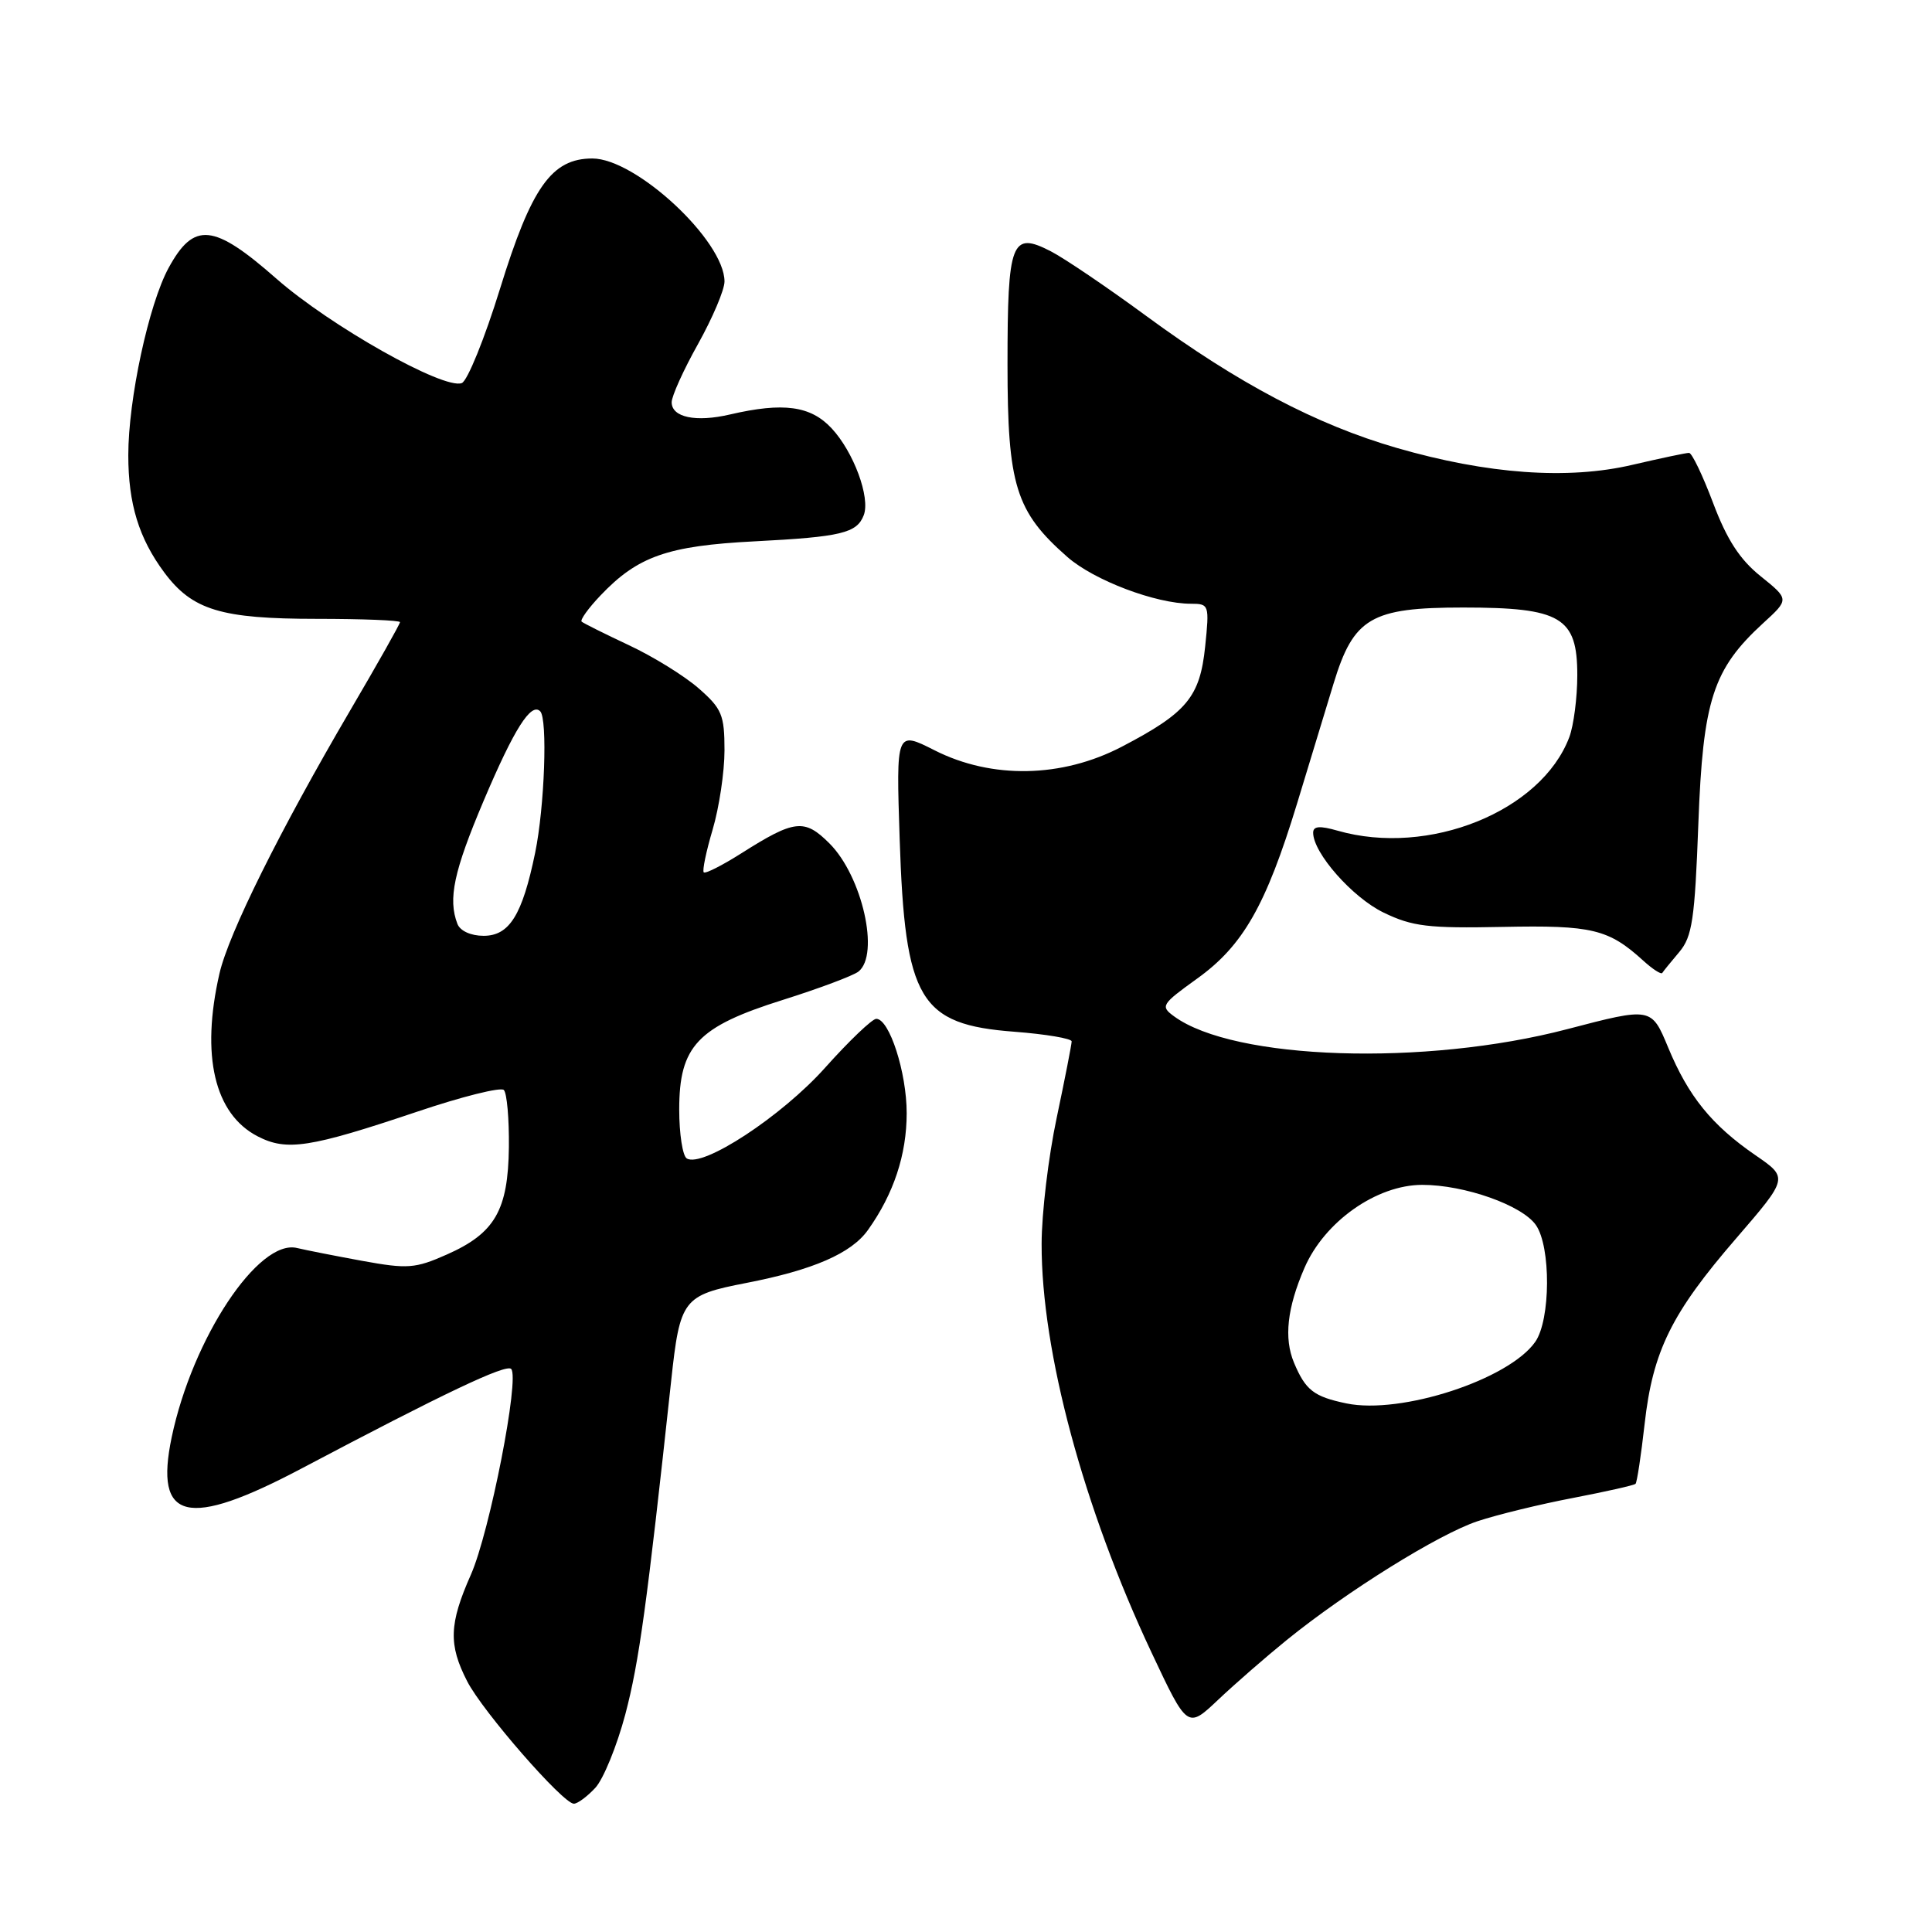 <?xml version="1.0" encoding="UTF-8" standalone="no"?>
<!DOCTYPE svg PUBLIC "-//W3C//DTD SVG 1.1//EN" "http://www.w3.org/Graphics/SVG/1.1/DTD/svg11.dtd" >
<svg xmlns="http://www.w3.org/2000/svg" xmlns:xlink="http://www.w3.org/1999/xlink" version="1.1" viewBox="0 0 256 256">
 <g >
 <path fill="currentColor"
d=" M 78.88 236.90 C 79.95 235.75 81.74 231.36 82.86 227.15 C 84.68 220.23 85.71 212.76 88.93 183.00 C 90.10 172.12 90.49 171.63 98.88 170.00 C 107.74 168.28 112.81 166.08 115.01 162.98 C 118.42 158.20 120.14 152.99 120.14 147.50 C 120.14 142.11 117.85 135.00 116.11 135.00 C 115.57 135.00 112.51 137.92 109.32 141.49 C 103.57 147.92 93.09 154.79 91.00 153.50 C 90.45 153.16 90.00 150.24 90.00 147.02 C 90.00 138.60 92.41 136.05 103.74 132.49 C 108.56 130.97 113.06 129.28 113.75 128.74 C 116.60 126.49 114.25 116.10 109.91 111.76 C 106.59 108.44 105.29 108.59 98.18 113.10 C 95.68 114.68 93.47 115.80 93.25 115.59 C 93.04 115.37 93.57 112.82 94.43 109.92 C 95.29 107.01 96.00 102.29 96.00 99.42 C 96.00 94.74 95.65 93.90 92.60 91.23 C 90.74 89.59 86.57 87.01 83.35 85.50 C 80.13 83.99 77.31 82.58 77.07 82.37 C 76.84 82.15 77.96 80.59 79.57 78.90 C 84.50 73.71 88.46 72.32 100.00 71.73 C 111.47 71.14 113.54 70.64 114.45 68.27 C 115.35 65.93 113.11 59.88 110.19 56.75 C 107.41 53.77 103.80 53.28 96.73 54.92 C 92.19 55.98 89.00 55.30 89.00 53.30 C 89.00 52.49 90.57 49.01 92.50 45.57 C 94.42 42.12 96.00 38.41 96.00 37.30 C 96.00 31.91 84.28 21.00 78.49 21.00 C 73.10 21.00 70.42 24.78 66.25 38.28 C 64.22 44.85 61.94 50.47 61.19 50.76 C 58.81 51.67 43.77 43.20 36.63 36.93 C 28.29 29.60 25.70 29.34 22.34 35.50 C 19.71 40.33 17.00 52.90 17.00 60.31 C 17.00 66.76 18.40 71.32 21.77 75.86 C 25.48 80.84 29.28 82.00 41.97 82.00 C 48.04 82.00 53.00 82.20 53.00 82.44 C 53.00 82.69 50.02 87.97 46.37 94.19 C 37.09 110.03 30.29 123.71 29.08 129.00 C 26.59 139.87 28.41 147.61 34.14 150.57 C 37.99 152.56 41.04 152.09 55.26 147.31 C 61.18 145.31 66.35 144.02 66.76 144.43 C 67.17 144.84 67.47 148.25 67.43 152.00 C 67.33 160.37 65.58 163.41 59.21 166.23 C 55.02 168.09 54.00 168.16 48.05 167.08 C 44.45 166.42 40.54 165.65 39.37 165.37 C 34.26 164.11 25.50 177.33 22.75 190.44 C 20.42 201.56 24.80 202.60 40.02 194.55 C 58.75 184.65 67.04 180.71 67.73 181.39 C 68.89 182.56 64.89 202.99 62.40 208.64 C 59.50 215.18 59.41 217.93 61.91 222.79 C 63.97 226.80 74.61 239.00 76.04 239.00 C 76.53 239.00 77.80 238.06 78.88 236.90 Z  M 170.50 217.31 C 178.50 210.83 190.62 203.29 195.78 201.57 C 198.40 200.70 204.10 199.31 208.46 198.48 C 212.81 197.64 216.53 196.81 216.72 196.61 C 216.91 196.42 217.45 192.86 217.92 188.69 C 219.00 179.02 221.48 174.00 230.06 164.08 C 236.97 156.07 236.97 156.07 232.60 153.07 C 226.81 149.08 223.72 145.27 221.04 138.80 C 218.82 133.45 218.82 133.45 207.66 136.37 C 188.83 141.30 163.50 140.48 155.57 134.67 C 153.73 133.33 153.89 133.08 158.64 129.66 C 164.71 125.30 167.74 119.99 171.86 106.50 C 173.53 101.00 175.71 93.84 176.70 90.59 C 179.36 81.85 181.66 80.50 193.87 80.50 C 206.85 80.50 209.00 81.78 209.00 89.46 C 209.00 92.43 208.52 96.14 207.94 97.68 C 204.23 107.51 189.30 113.53 177.24 110.07 C 174.87 109.39 174.00 109.46 174.00 110.34 C 174.00 113.02 179.20 118.92 183.33 120.92 C 187.15 122.77 189.25 123.02 199.12 122.82 C 210.95 122.58 213.14 123.10 217.75 127.30 C 218.98 128.42 220.11 129.15 220.26 128.92 C 220.40 128.69 221.42 127.44 222.51 126.15 C 224.23 124.11 224.57 121.84 225.04 109.15 C 225.65 92.75 226.97 88.68 233.63 82.57 C 237.09 79.41 237.09 79.41 233.29 76.35 C 230.53 74.14 228.82 71.49 227.00 66.66 C 225.62 63.00 224.19 60.01 223.81 60.01 C 223.43 60.00 220.06 60.72 216.31 61.59 C 207.76 63.60 197.09 62.83 185.07 59.35 C 174.43 56.27 164.07 50.81 151.89 41.87 C 146.73 38.08 141.03 34.22 139.24 33.30 C 134.02 30.61 133.50 31.96 133.50 48.30 C 133.50 64.32 134.58 67.79 141.43 73.80 C 144.96 76.90 153.15 80.00 157.82 80.00 C 160.21 80.00 160.26 80.16 159.69 85.67 C 159.00 92.36 157.27 94.44 148.65 98.94 C 140.72 103.08 131.42 103.26 123.84 99.42 C 118.74 96.84 118.74 96.84 119.21 111.17 C 119.91 132.53 121.83 135.76 134.41 136.71 C 138.58 137.03 142.00 137.61 142.00 137.99 C 142.00 138.38 141.11 142.93 140.02 148.10 C 138.92 153.27 138.02 160.80 138.02 164.84 C 137.99 179.06 143.57 199.81 152.58 218.96 C 157.34 229.08 157.34 229.08 161.42 225.22 C 163.66 223.10 167.75 219.54 170.50 217.31 Z  M 60.61 122.42 C 59.34 119.12 60.13 115.45 64.08 106.12 C 68.13 96.57 70.37 93.04 71.58 94.25 C 72.58 95.25 72.16 106.93 70.91 113.00 C 69.21 121.25 67.50 124.00 64.08 124.00 C 62.39 124.00 60.97 123.35 60.61 122.42 Z  M 178.41 185.96 C 174.08 185.06 172.99 184.21 171.46 180.56 C 170.11 177.32 170.55 173.31 172.85 168.00 C 175.51 161.86 182.41 157.00 188.46 157.00 C 194.05 157.00 201.67 159.69 203.51 162.32 C 205.52 165.19 205.47 174.88 203.43 177.80 C 199.93 182.80 185.64 187.46 178.41 185.96 Z "/>
</g>
</svg>